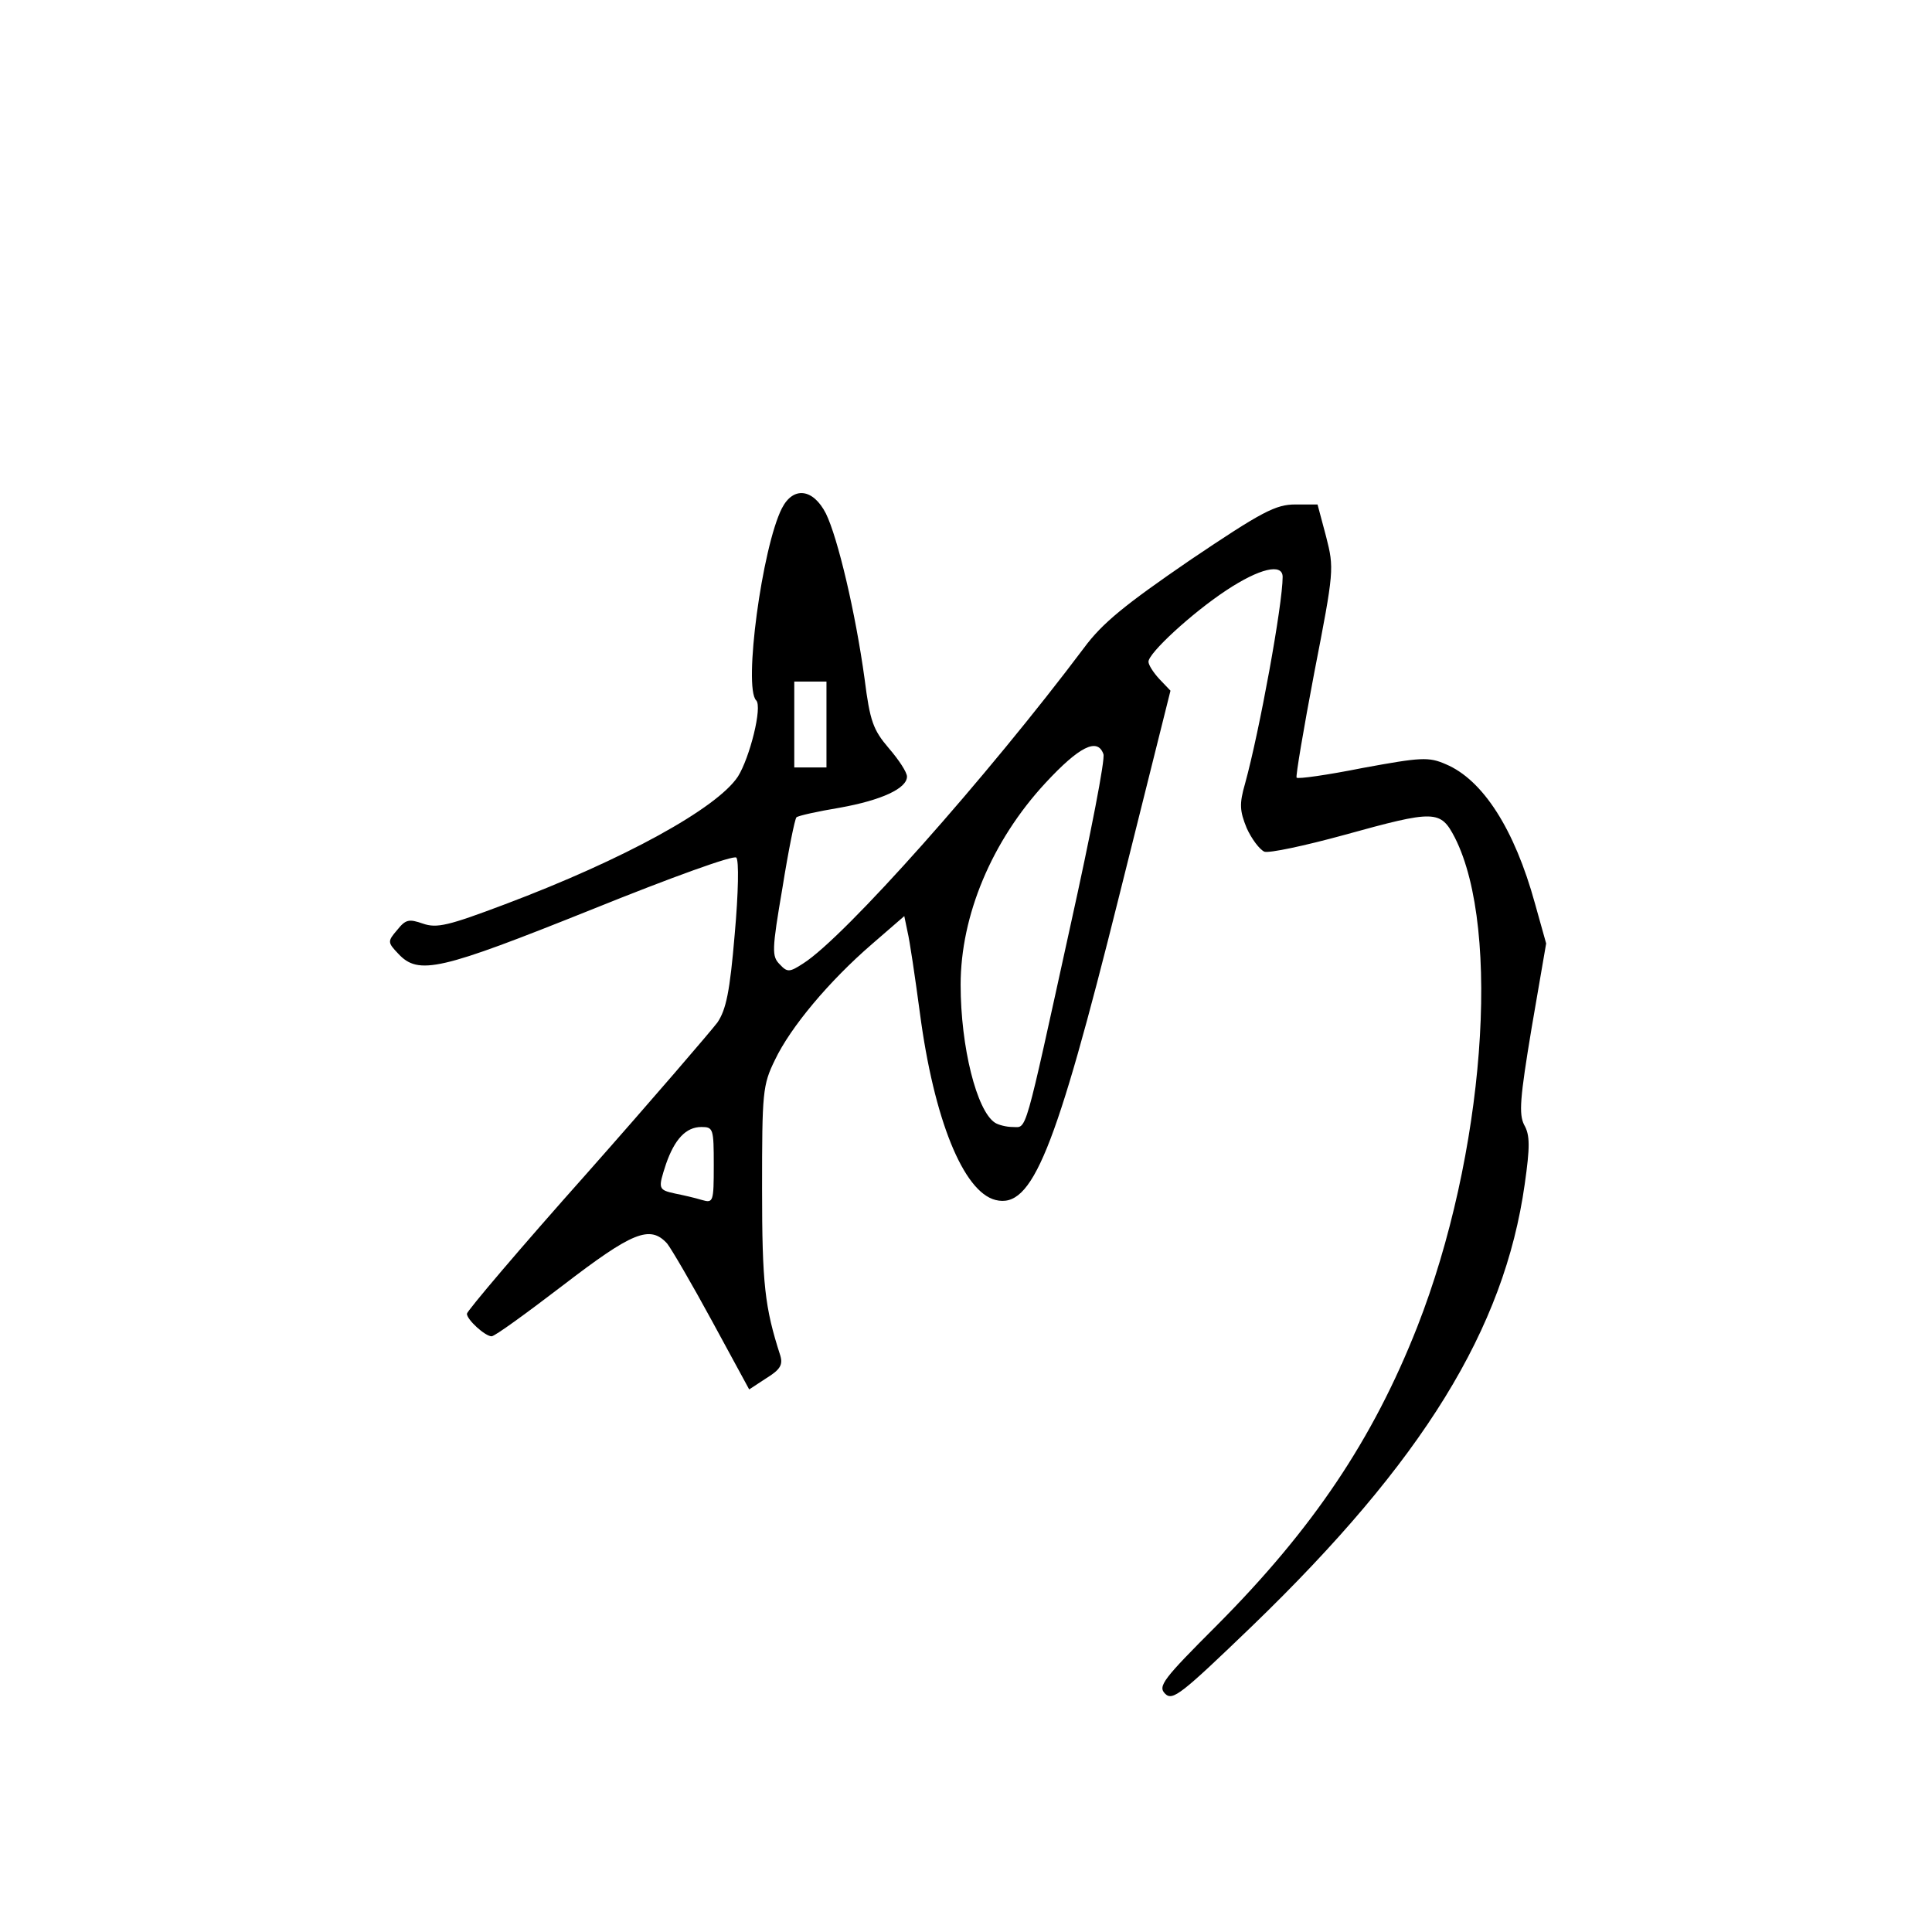<?xml version="1.0" standalone="no"?>
<!DOCTYPE svg PUBLIC "-//W3C//DTD SVG 20010904//EN"
 "http://www.w3.org/TR/2001/REC-SVG-20010904/DTD/svg10.dtd">
<svg version="1.0" xmlns="http://www.w3.org/2000/svg"
 width="360pt" height="360pt" viewBox="0 0 360 360"
 preserveAspectRatio="xMidYMid meet">
<g transform="translate(0,360) scale(0.1,-0.1)"
fill="#000000" stroke="none">
<path d="M1457 2653 c-37 -73 -72 -334 -48 -358 12 -12 -12 -107 -34 -142 -39
-59 -211 -154 -434 -238 -106 -40 -127 -45 -153 -36 -26 9 -32 8 -48 -12 -18
-21 -18 -23 2 -44 38 -41 78 -31 360 82 151 61 265 102 270 97 5 -5 4 -65 -3
-143 -9 -107 -16 -140 -32 -164 -12 -16 -121 -143 -244 -282 -123 -138 -223
-256 -223 -261 0 -11 34 -42 46 -42 6 0 65 43 133 95 129 99 162 113 194 78 8
-10 46 -75 84 -145 l69 -127 32 21 c26 16 31 25 26 42 -29 90 -34 133 -34 311
0 180 1 193 24 240 29 61 101 147 181 216 l60 52 6 -29 c4 -16 14 -84 23 -151
26 -198 81 -334 141 -349 68 -17 111 88 230 565 l96 384 -21 22 c-11 12 -20
26 -20 32 0 16 80 90 145 133 62 41 105 51 105 25 0 -51 -43 -287 -70 -385
-11 -38 -10 -51 3 -83 9 -20 24 -40 33 -44 9 -3 75 11 148 31 170 47 180 47
207 -5 87 -172 55 -592 -70 -911 -83 -211 -195 -377 -373 -556 -101 -101 -111
-114 -97 -128 14 -14 30 -1 162 126 319 308 470 554 508 823 10 70 10 92 -1
111 -10 20 -8 49 14 181 l27 157 -21 75 c-38 138 -97 230 -166 259 -32 14 -46
13 -155 -7 -65 -13 -121 -21 -123 -18 -2 2 13 91 33 196 37 190 37 194 22 253
l-16 60 -41 0 c-37 0 -62 -13 -197 -104 -121 -83 -163 -117 -197 -163 -181
-241 -446 -539 -523 -588 -26 -17 -30 -17 -44 -2 -15 15 -15 26 5 143 11 69
23 128 26 131 3 3 39 11 81 18 78 14 125 36 125 58 0 8 -15 31 -34 53 -29 34
-35 50 -45 129 -17 124 -50 263 -72 308 -24 47 -61 51 -82 10z m83 -403 l0
-80 -30 0 -30 0 0 80 0 80 30 0 30 0 0 -80z m516 -55 c4 -8 -24 -151 -61 -318
-88 -401 -81 -377 -108 -377 -12 0 -27 4 -33 8 -34 22 -64 141 -64 257 0 129
58 268 158 376 63 68 97 85 108 54z m-726 -766 c0 -69 -1 -71 -22 -65 -13 4
-35 9 -50 12 -32 7 -32 9 -17 55 16 46 37 69 66 69 22 0 23 -3 23 -71z"/>
</g>
</svg>
